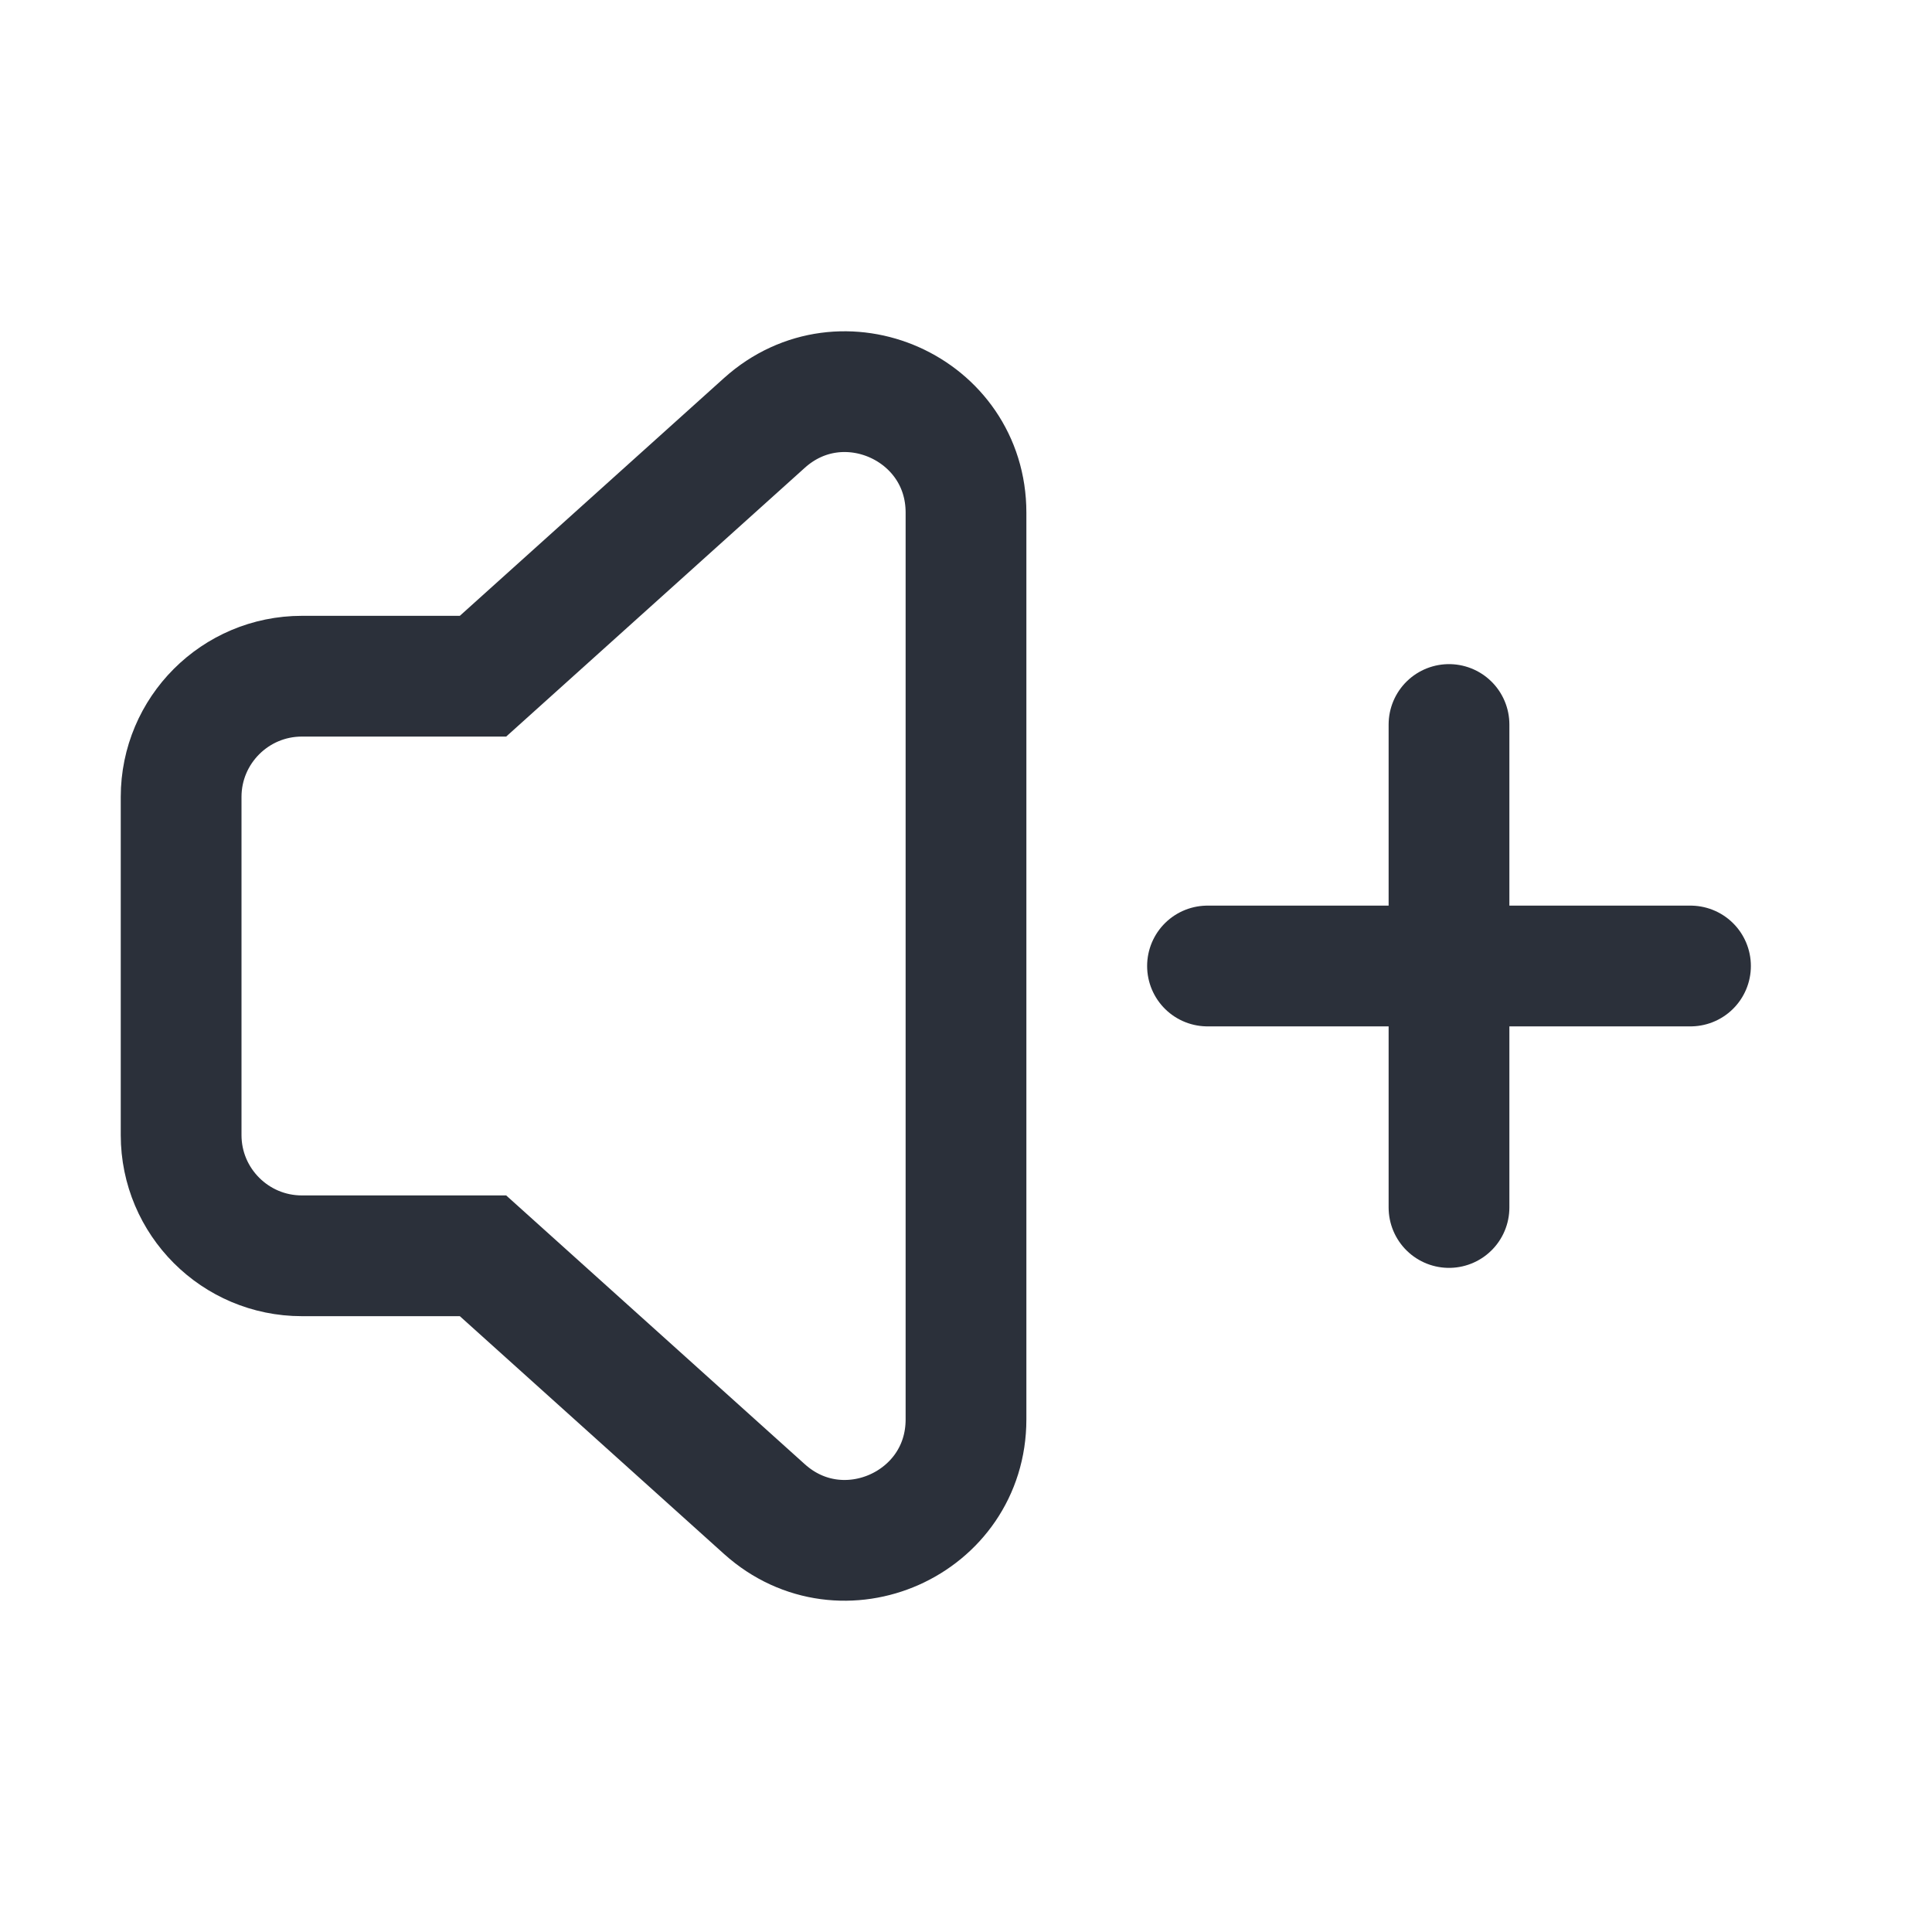 <svg width="16" height="16" viewBox="0 0 16 16" fill="none" xmlns="http://www.w3.org/2000/svg">
<path d="M8 11.755V4.245C8 3.38 6.975 2.923 6.331 3.502L4 5.6H2.5C1.948 5.6 1.5 6.048 1.5 6.6V9.4C1.5 9.952 1.948 10.4 2.5 10.4H4L6.331 12.498C6.975 13.077 8 12.62 8 11.755Z" stroke="#2B303A" stroke-linecap="round"/>
<path d="M12 6V10" stroke="#2B303A" stroke-linecap="round"/>
<path d="M10 8L14 8" stroke="#2B303A" stroke-linecap="round"/>
</svg>
